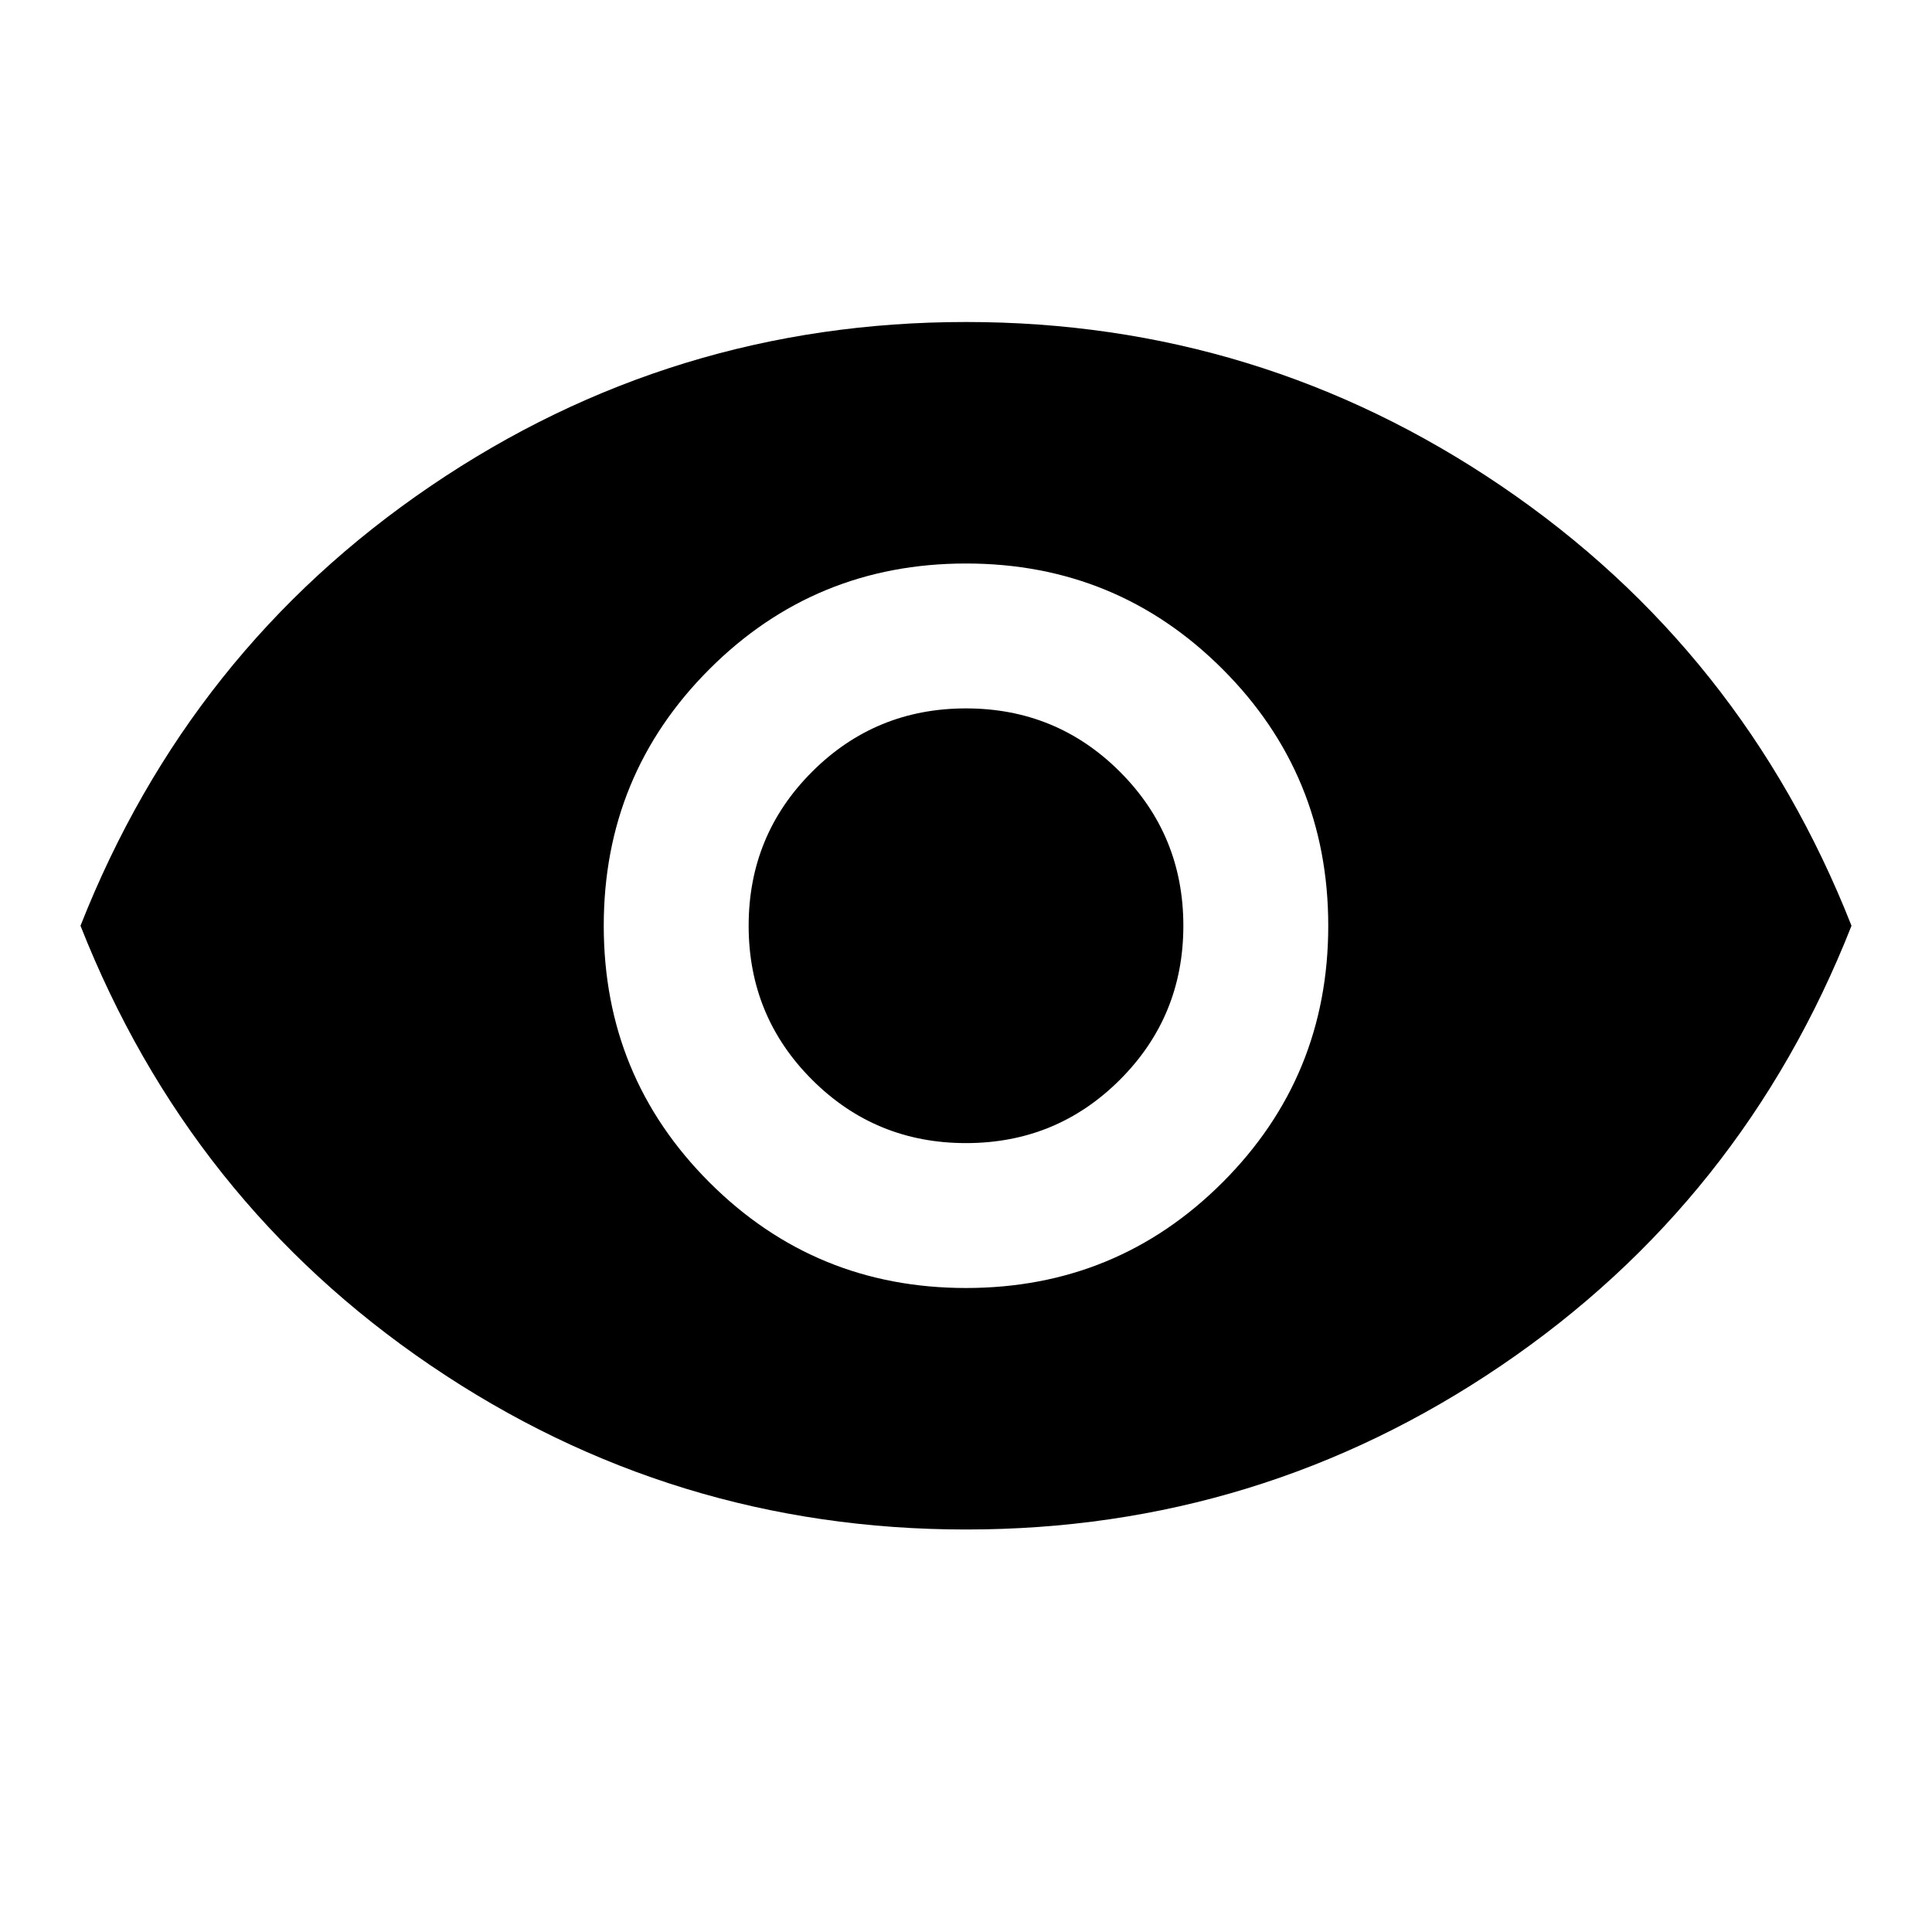 <svg xmlns="http://www.w3.org/2000/svg" height="24" viewBox="0 96 960 960" width="24"><path d="M480 736q75 0 127.5-52.5T660 556q0-75-52.5-127.5T480 376q-75 0-127.5 52.5T300 556q0 75 52.5 127.5T480 736Zm0-72q-45 0-76.5-31.5T372 556q0-45 31.5-76.5T480 448q45 0 76.5 31.5T588 556q0 45-31.5 76.5T480 664Zm0 192q-146 0-266-81.5T40 556q54-137 174-218.5T480 256q146 0 266 81.5T920 556q-54 137-174 218.5T480 856Z"/></svg>